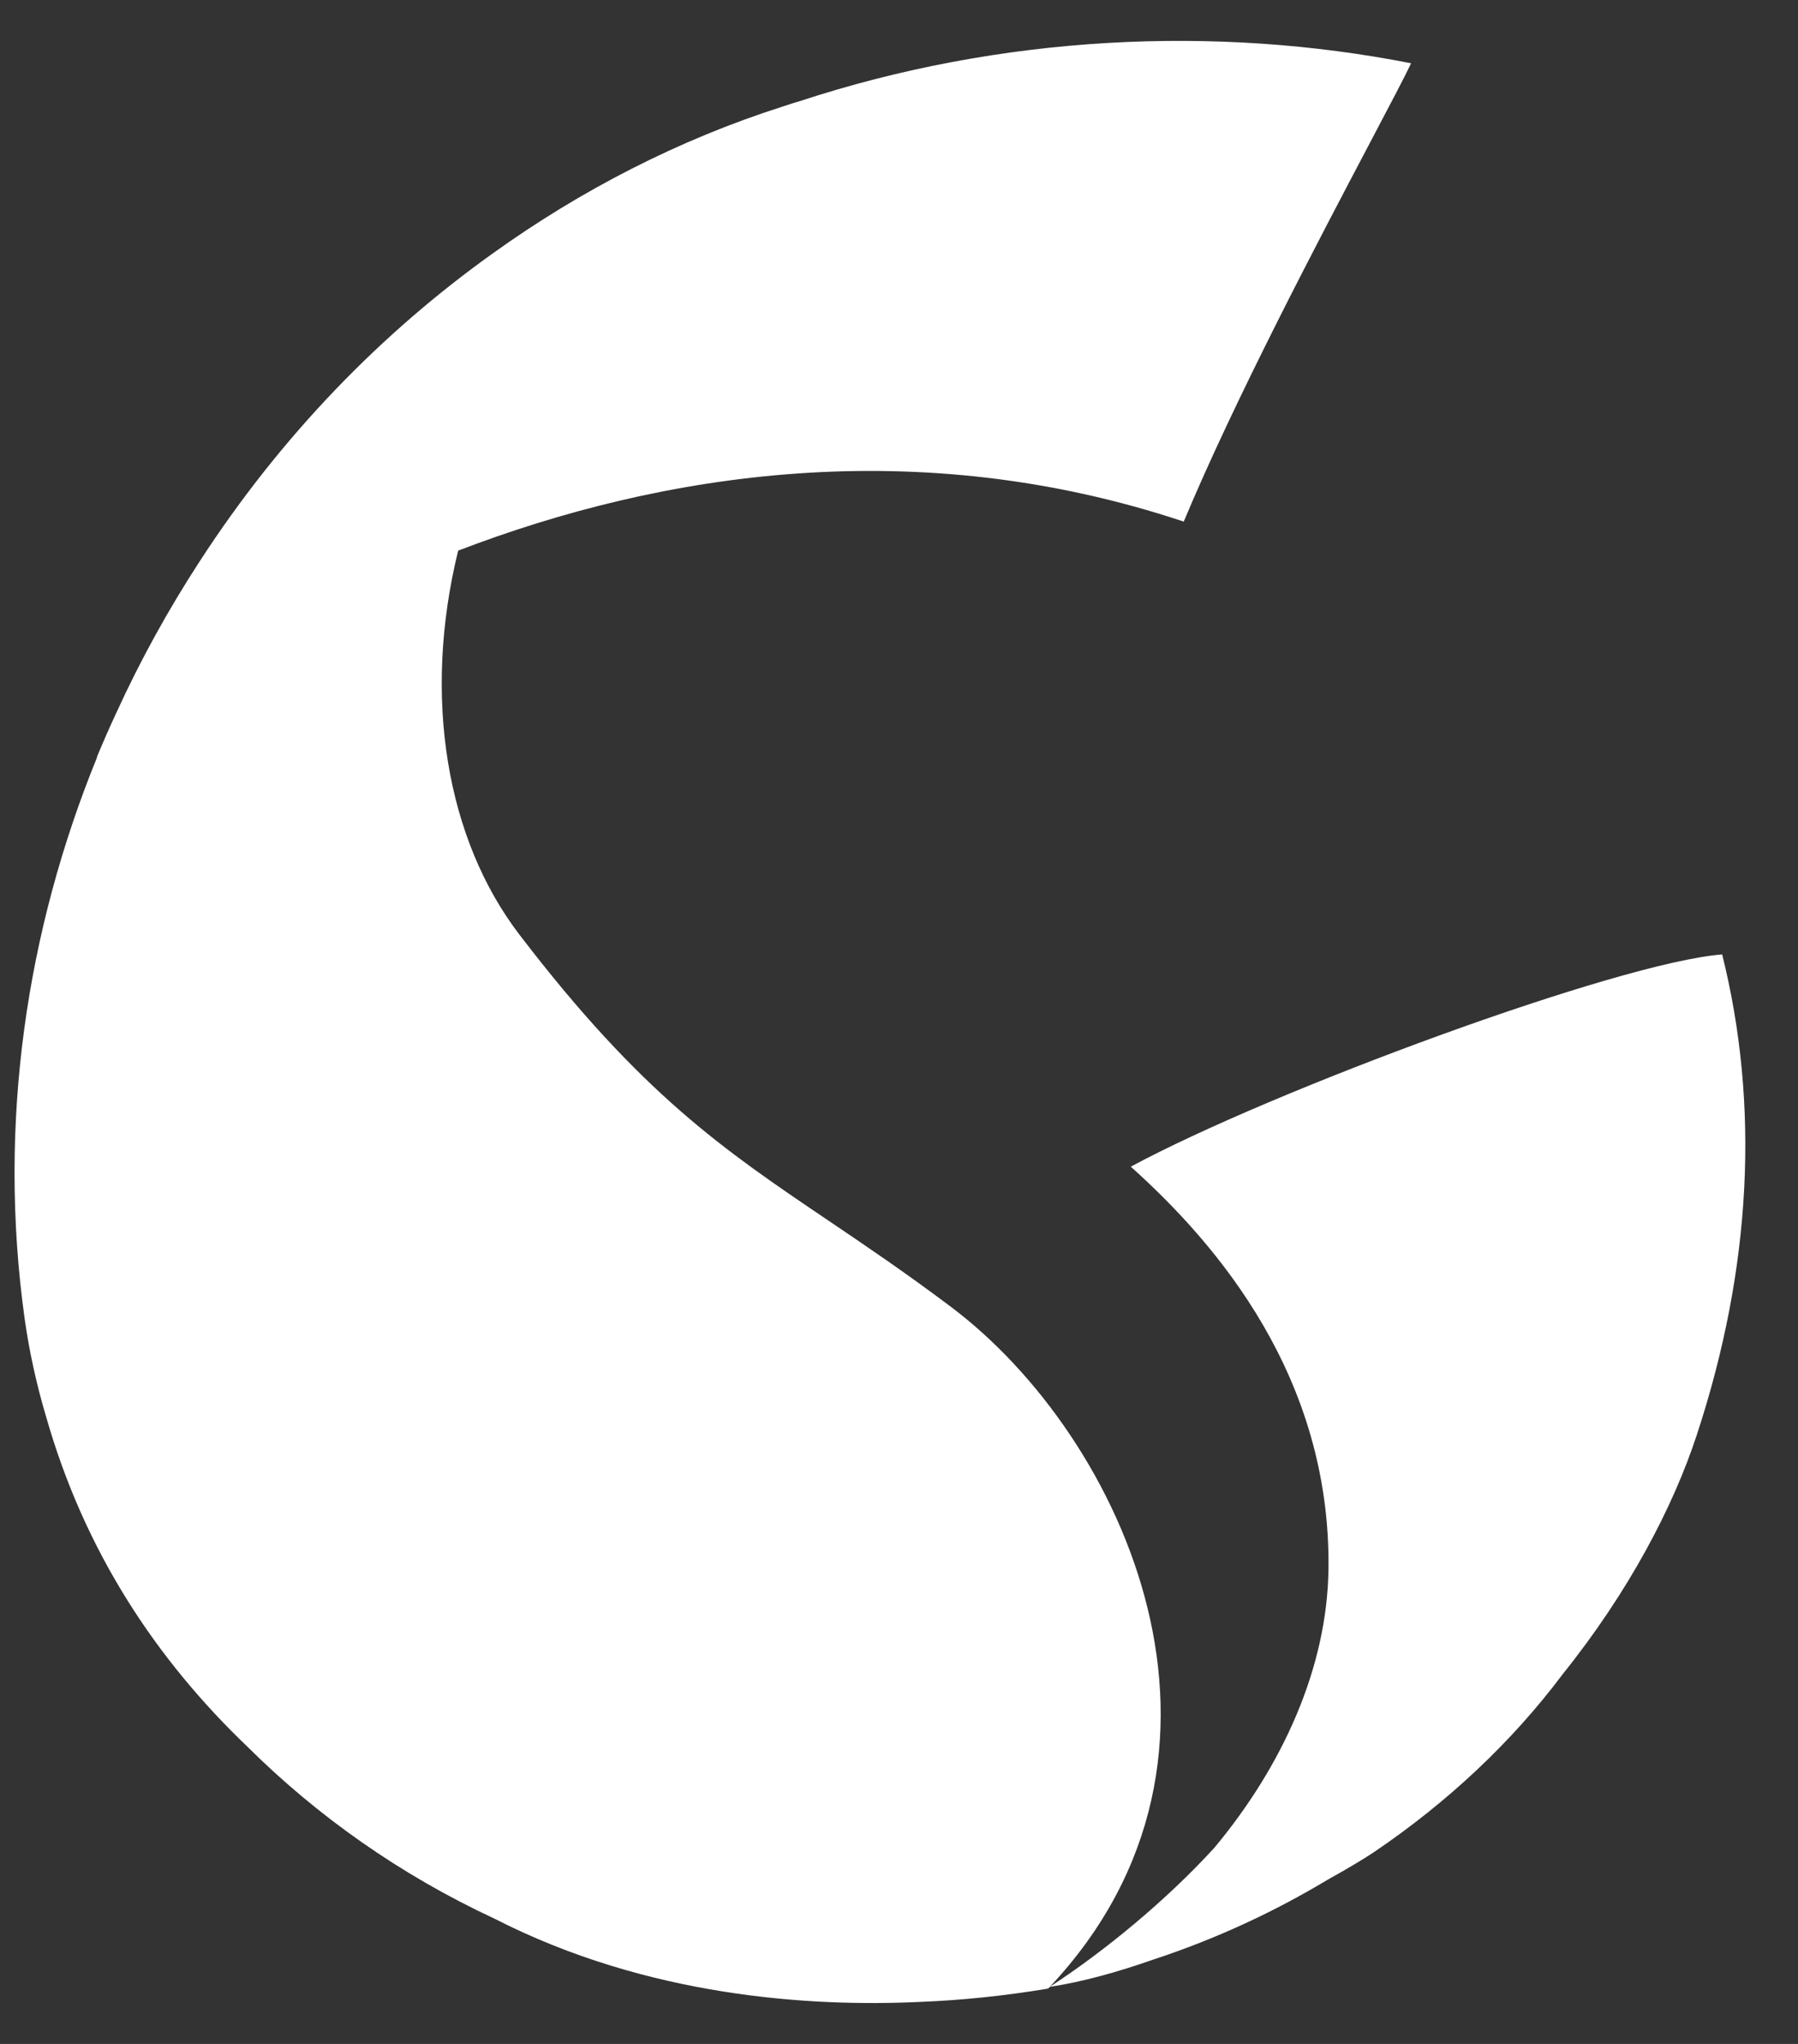 <svg width="22" height="25" viewBox="0 0 22 25" fill="none" xmlns="http://www.w3.org/2000/svg">
<rect x="0" y="0" width="22" height="25" fill="#333333" stroke="none"/>
<path fill-rule="evenodd" clip-rule="evenodd" d="M9.78 1.239C12.253 0.426 14.877 0.304 17.266 0.774C17.19 0.935 17.01 1.277 16.77 1.732C16.144 2.92 15.113 4.875 14.484 6.38C11.227 5.295 8.102 5.777 5.606 6.735C5.165 8.532 5.465 10.268 6.355 11.431C7.848 13.384 8.853 14.063 10.137 14.93C10.589 15.235 11.076 15.564 11.631 15.981C13.755 17.574 15.527 21.444 12.848 24.299C12.851 24.297 12.855 24.295 12.858 24.293C13.507 23.87 14.264 23.252 14.861 22.598C15.692 21.6 16.238 20.404 16.255 19.194C16.285 16.851 14.905 15.228 13.836 14.27C15.56 13.34 19.805 11.772 21.072 11.674C21.531 13.513 21.436 15.504 20.761 17.553C20.472 18.434 19.928 19.471 19.125 20.472C18.503 21.303 17.714 22.044 16.807 22.657C16.699 22.729 16.502 22.849 16.244 22.992C15.598 23.38 14.886 23.714 14.106 23.97C13.681 24.119 13.25 24.24 12.845 24.302L12.825 24.323C12.291 24.412 11.767 24.466 11.255 24.486C9.915 24.549 7.925 24.425 6.055 23.47C4.899 22.933 3.88 22.211 3.03 21.367C1.913 20.3 1.036 18.981 0.565 17.331C0.446 16.933 0.358 16.53 0.301 16.126C-0.031 13.738 0.323 11.38 1.19 9.257C1.188 9.258 1.186 9.26 1.185 9.261C1.262 9.075 1.342 8.893 1.426 8.713C1.719 8.072 2.06 7.455 2.442 6.868C3.444 5.322 4.675 4.067 6.026 3.102C7.111 2.323 8.306 1.709 9.574 1.304C9.619 1.289 9.664 1.275 9.709 1.26C9.733 1.253 9.757 1.246 9.78 1.239ZM12.847 24.3C12.847 24.3 12.848 24.3 12.847 24.3V24.3Z" fill="white"/>
</svg>
